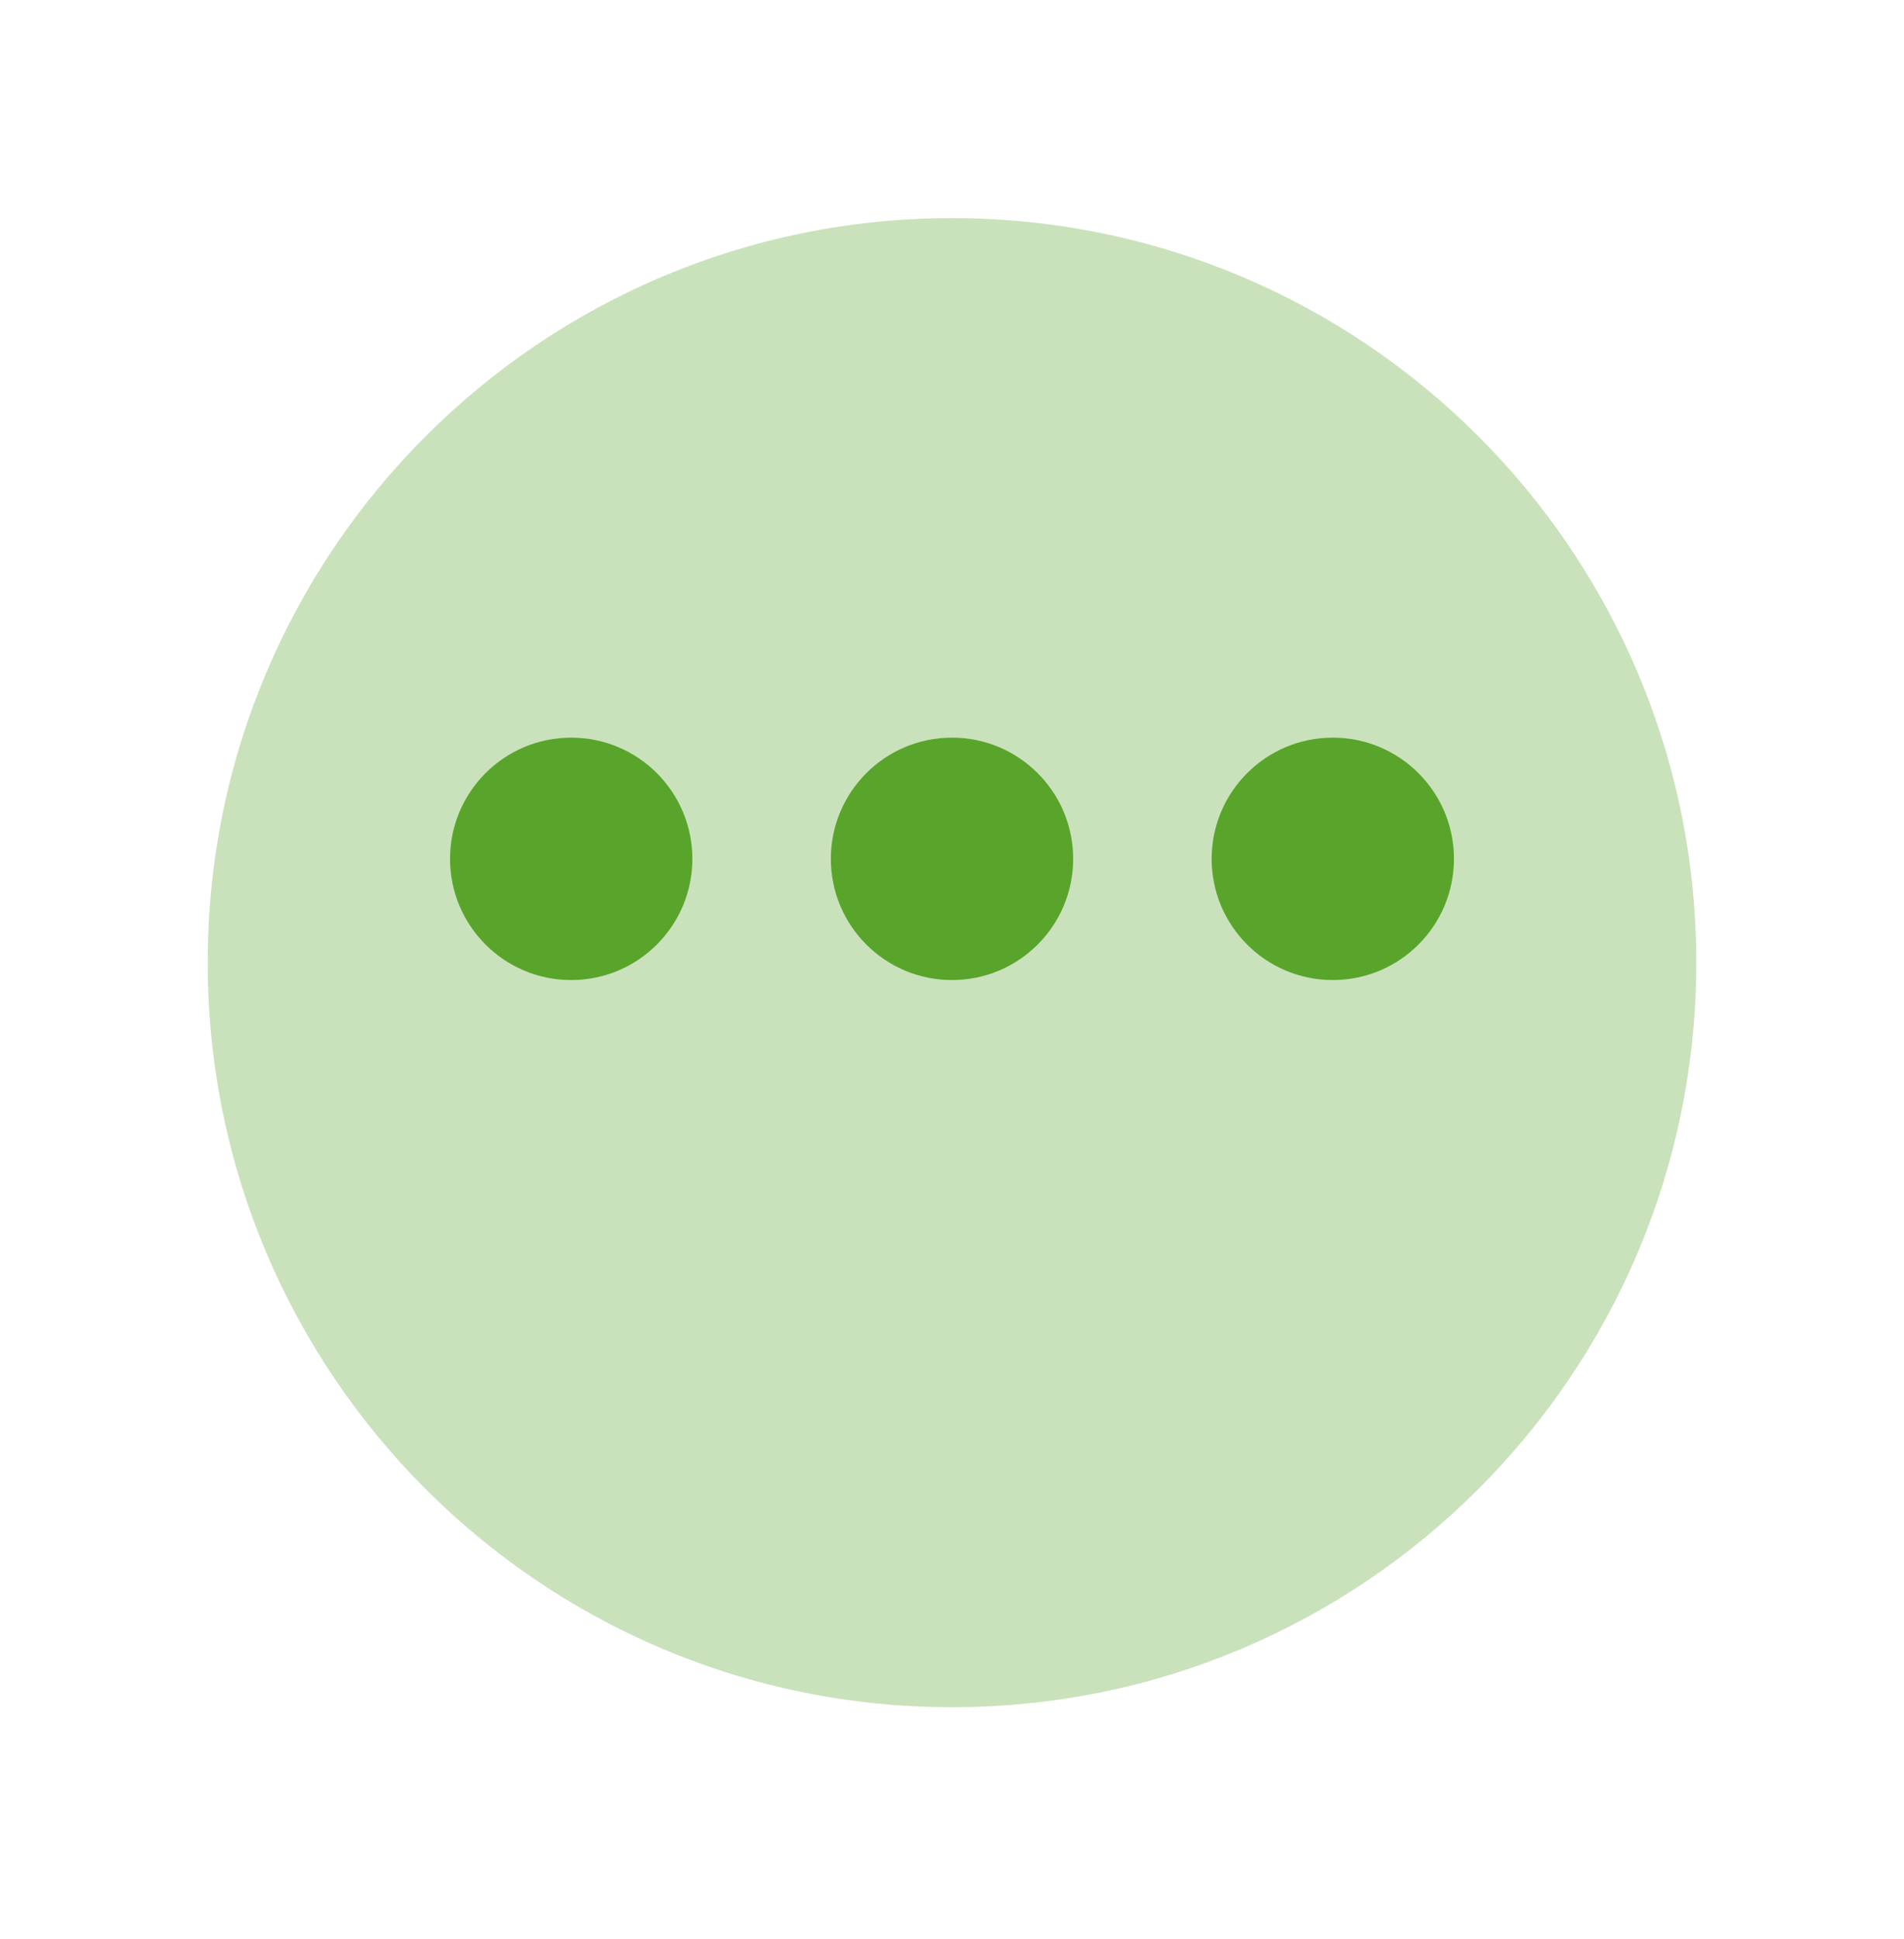 <svg width="55" height="56" viewBox="0 0 55 56" fill="none" xmlns="http://www.w3.org/2000/svg">
<g filter="url(#filter0_d_1_175)">
<path d="M27.5 46.298C39.374 46.298 49 36.672 49 24.798C49 12.924 39.374 3.298 27.5 3.298C15.626 3.298 6 12.924 6 24.798C6 36.672 15.626 46.298 27.5 46.298Z" fill="#CAE2BC"/>
</g>
<path d="M16.5 28.3C18.433 28.3 20 26.733 20 24.8C20 22.867 18.433 21.3 16.5 21.3C14.567 21.3 13 22.867 13 24.8C13 26.733 14.567 28.3 16.5 28.3Z" fill="#59A52C"/>
<path d="M27.5 28.3C29.433 28.3 31 26.733 31 24.8C31 22.867 29.433 21.3 27.5 21.3C25.567 21.3 24 22.867 24 24.8C24 26.733 25.567 28.3 27.5 28.3Z" fill="#59A52C"/>
<path d="M38.5 28.3C40.433 28.3 42 26.733 42 24.8C42 22.867 40.433 21.3 38.5 21.3C36.567 21.3 35 22.867 35 24.8C35 26.733 36.567 28.3 38.5 28.3Z" fill="#59A52C"/>
<defs>
<filter id="filter0_d_1_175" x="0" y="0.298" width="55" height="55" filterUnits="userSpaceOnUse" color-interpolation-filters="sRGB">
<feFlood flood-opacity="0" result="BackgroundImageFix"/>
<feColorMatrix in="SourceAlpha" type="matrix" values="0 0 0 0 0 0 0 0 0 0 0 0 0 0 0 0 0 0 127 0" result="hardAlpha"/>
<feOffset dy="3"/>
<feGaussianBlur stdDeviation="3"/>
<feColorMatrix type="matrix" values="0 0 0 0 0.349 0 0 0 0 0.647 0 0 0 0 0.173 0 0 0 0.2 0"/>
<feBlend mode="normal" in2="BackgroundImageFix" result="effect1_dropShadow_1_175"/>
<feBlend mode="normal" in="SourceGraphic" in2="effect1_dropShadow_1_175" result="shape"/>
</filter>
</defs>
</svg>

